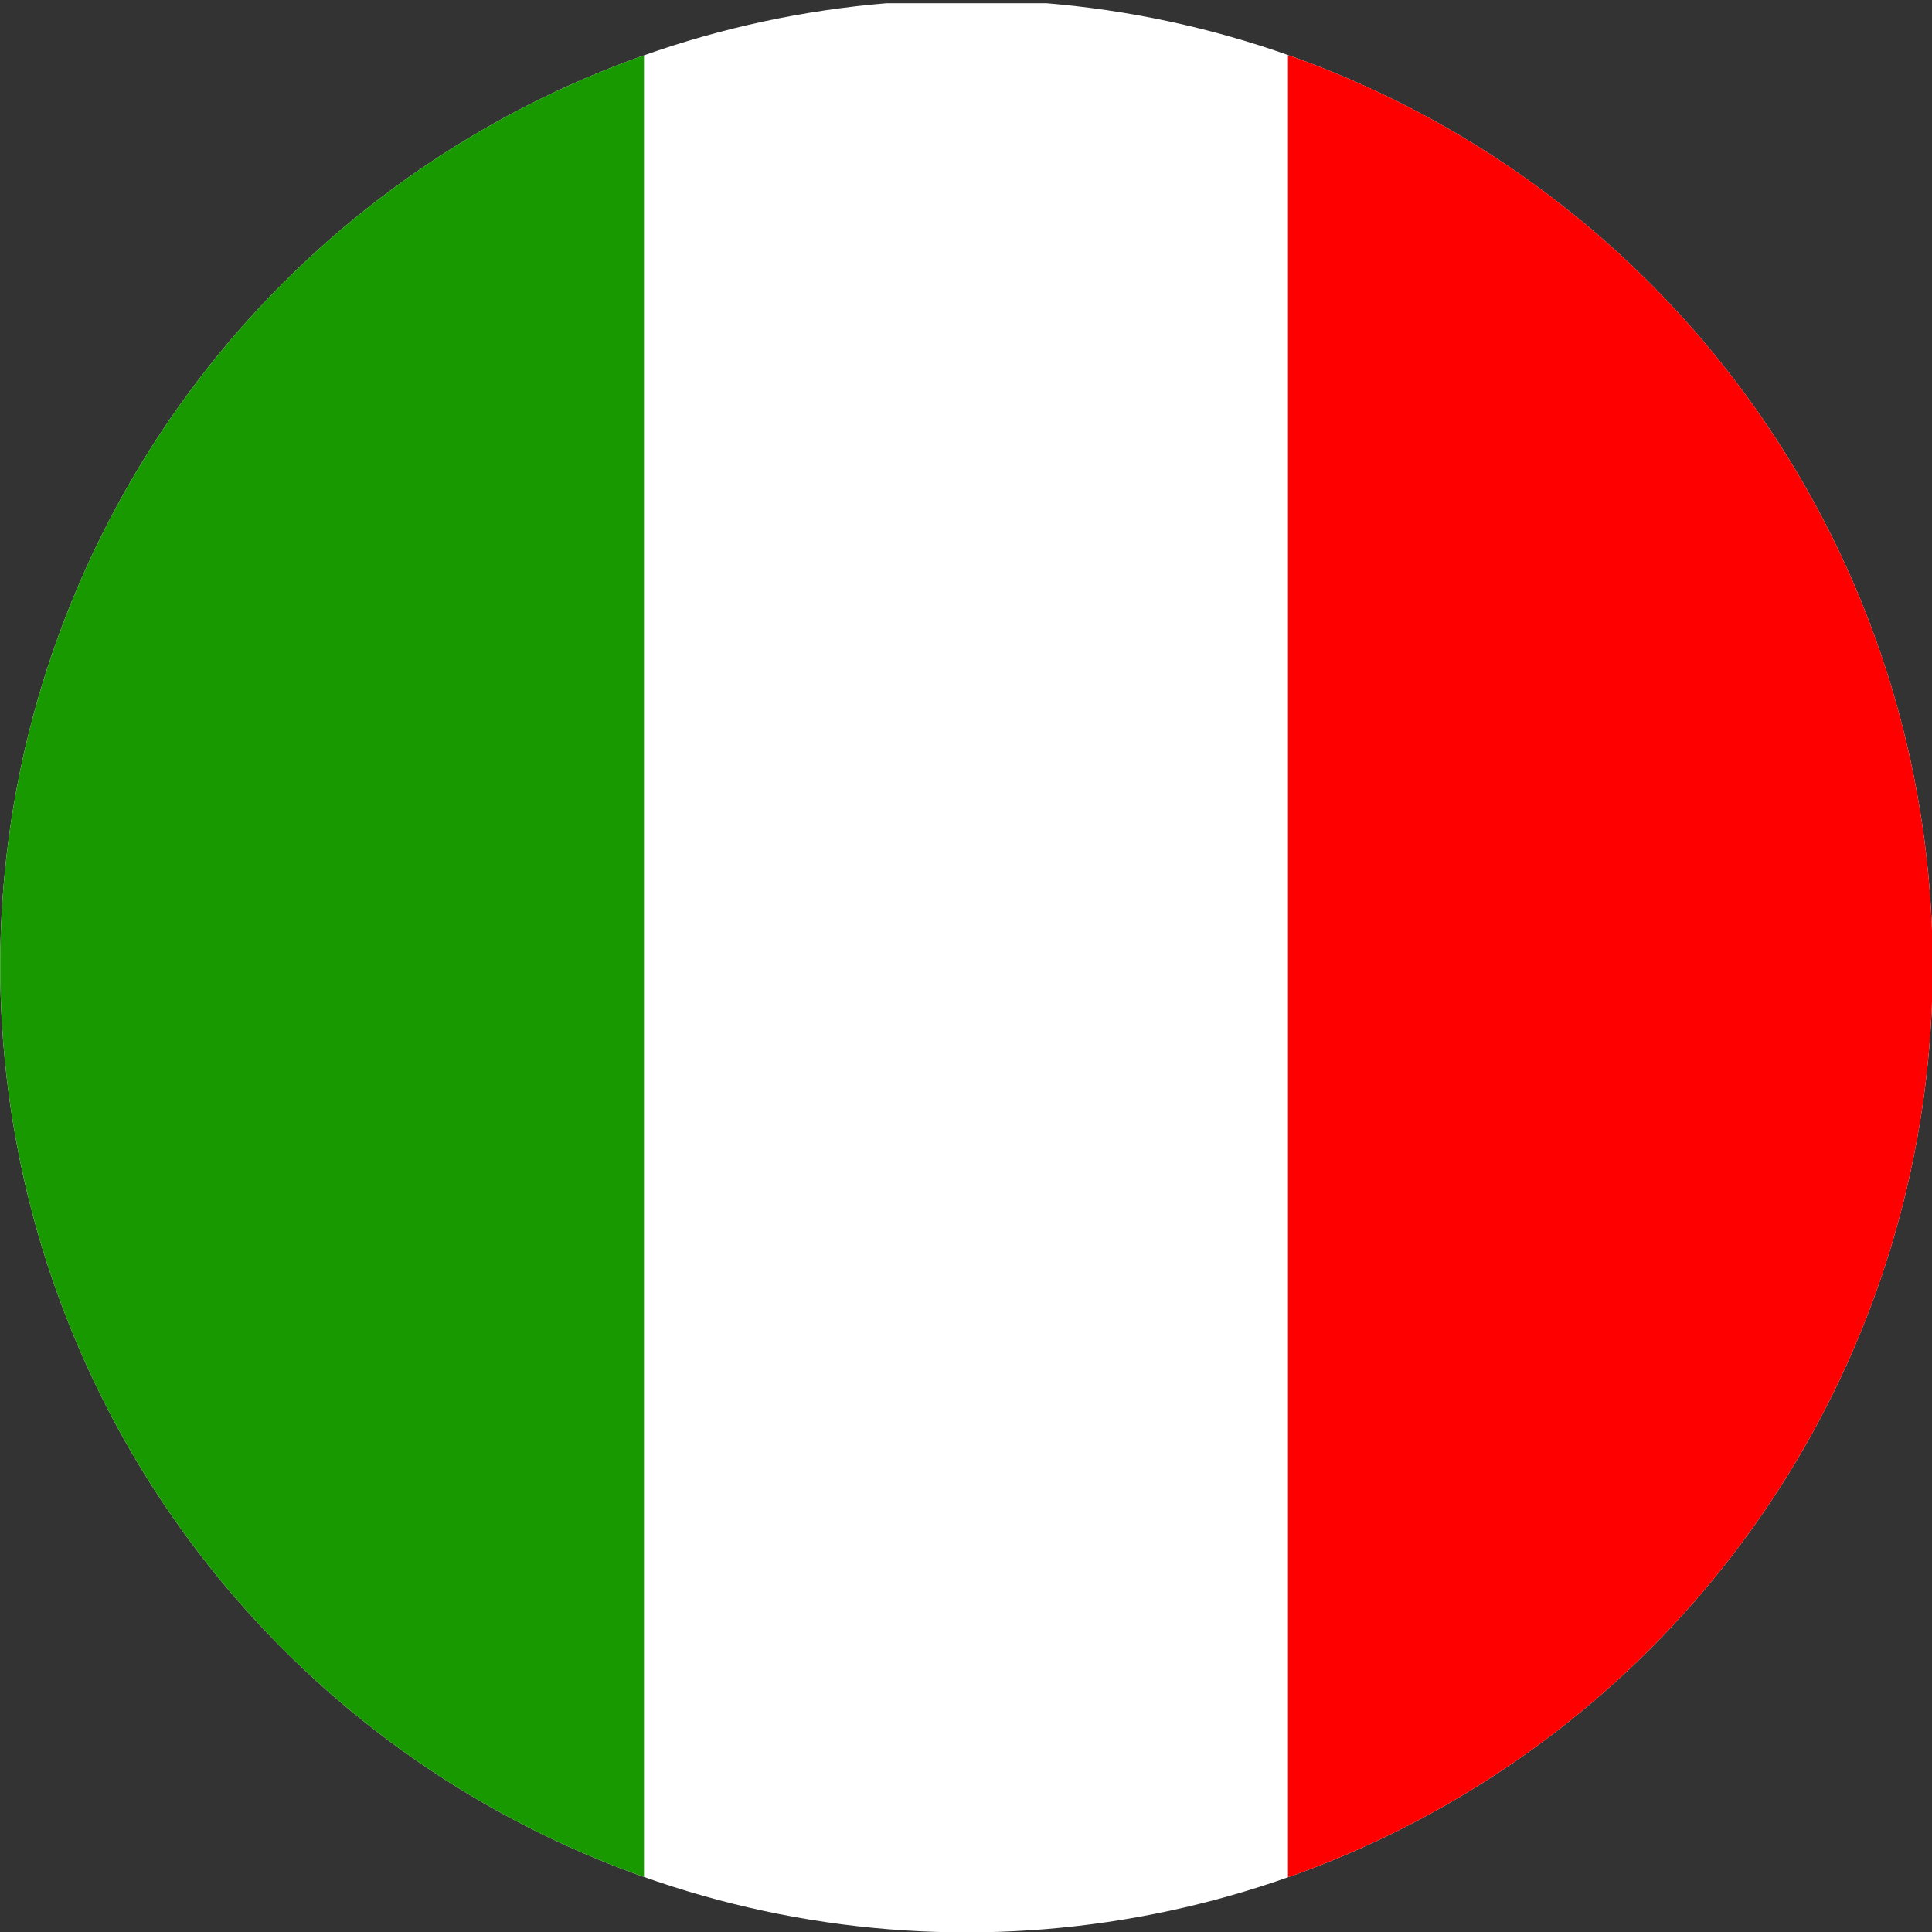 <?xml version="1.0" encoding="utf-8"?>
<!-- Generator: Adobe Illustrator 26.4.1, SVG Export Plug-In . SVG Version: 6.00 Build 0)  -->
<svg version="1.1" id="Layer_5" xmlns="http://www.w3.org/2000/svg" xmlns:xlink="http://www.w3.org/1999/xlink" x="0px" y="0px"
	 viewBox="0 0 60 60" style="enable-background:new 0 0 60 60;" xml:space="preserve">
<rect x="0" y="0" width="60" height="60" fill="#333333" stroke="none"/>
<style type="text/css">
	.st0{clip-path:url(#SVGID_00000099659809293686085120000004493490683946511767_);}
	.st1{fill:#FFFFFF;}
	.st2{fill:#199900;}
	.st3{fill:#FF0000;}
</style>
<g>
	<defs>
		<ellipse id="SVGID_1_" transform="matrix(0.383 -0.924 0.924 0.383 -9.196 46.235)" cx="30" cy="30" rx="30" ry="30"/>
	</defs>
	<clipPath id="SVGID_00000067225163878109306490000001435902706733061254_">
		<use xlink:href="#SVGID_1_"  style="overflow:visible;"/>
	</clipPath>
	<g style="clip-path:url(#SVGID_00000067225163878109306490000001435902706733061254_);">
		<g>
			<g>
				<rect y="0.1" class="st1" width="60" height="60"/>
			</g>
		</g>
		<rect y="0.1" class="st2" width="20" height="60"/>
		<rect x="40" y="0.1" class="st3" width="20" height="60"/>
	</g>
</g>
</svg>
